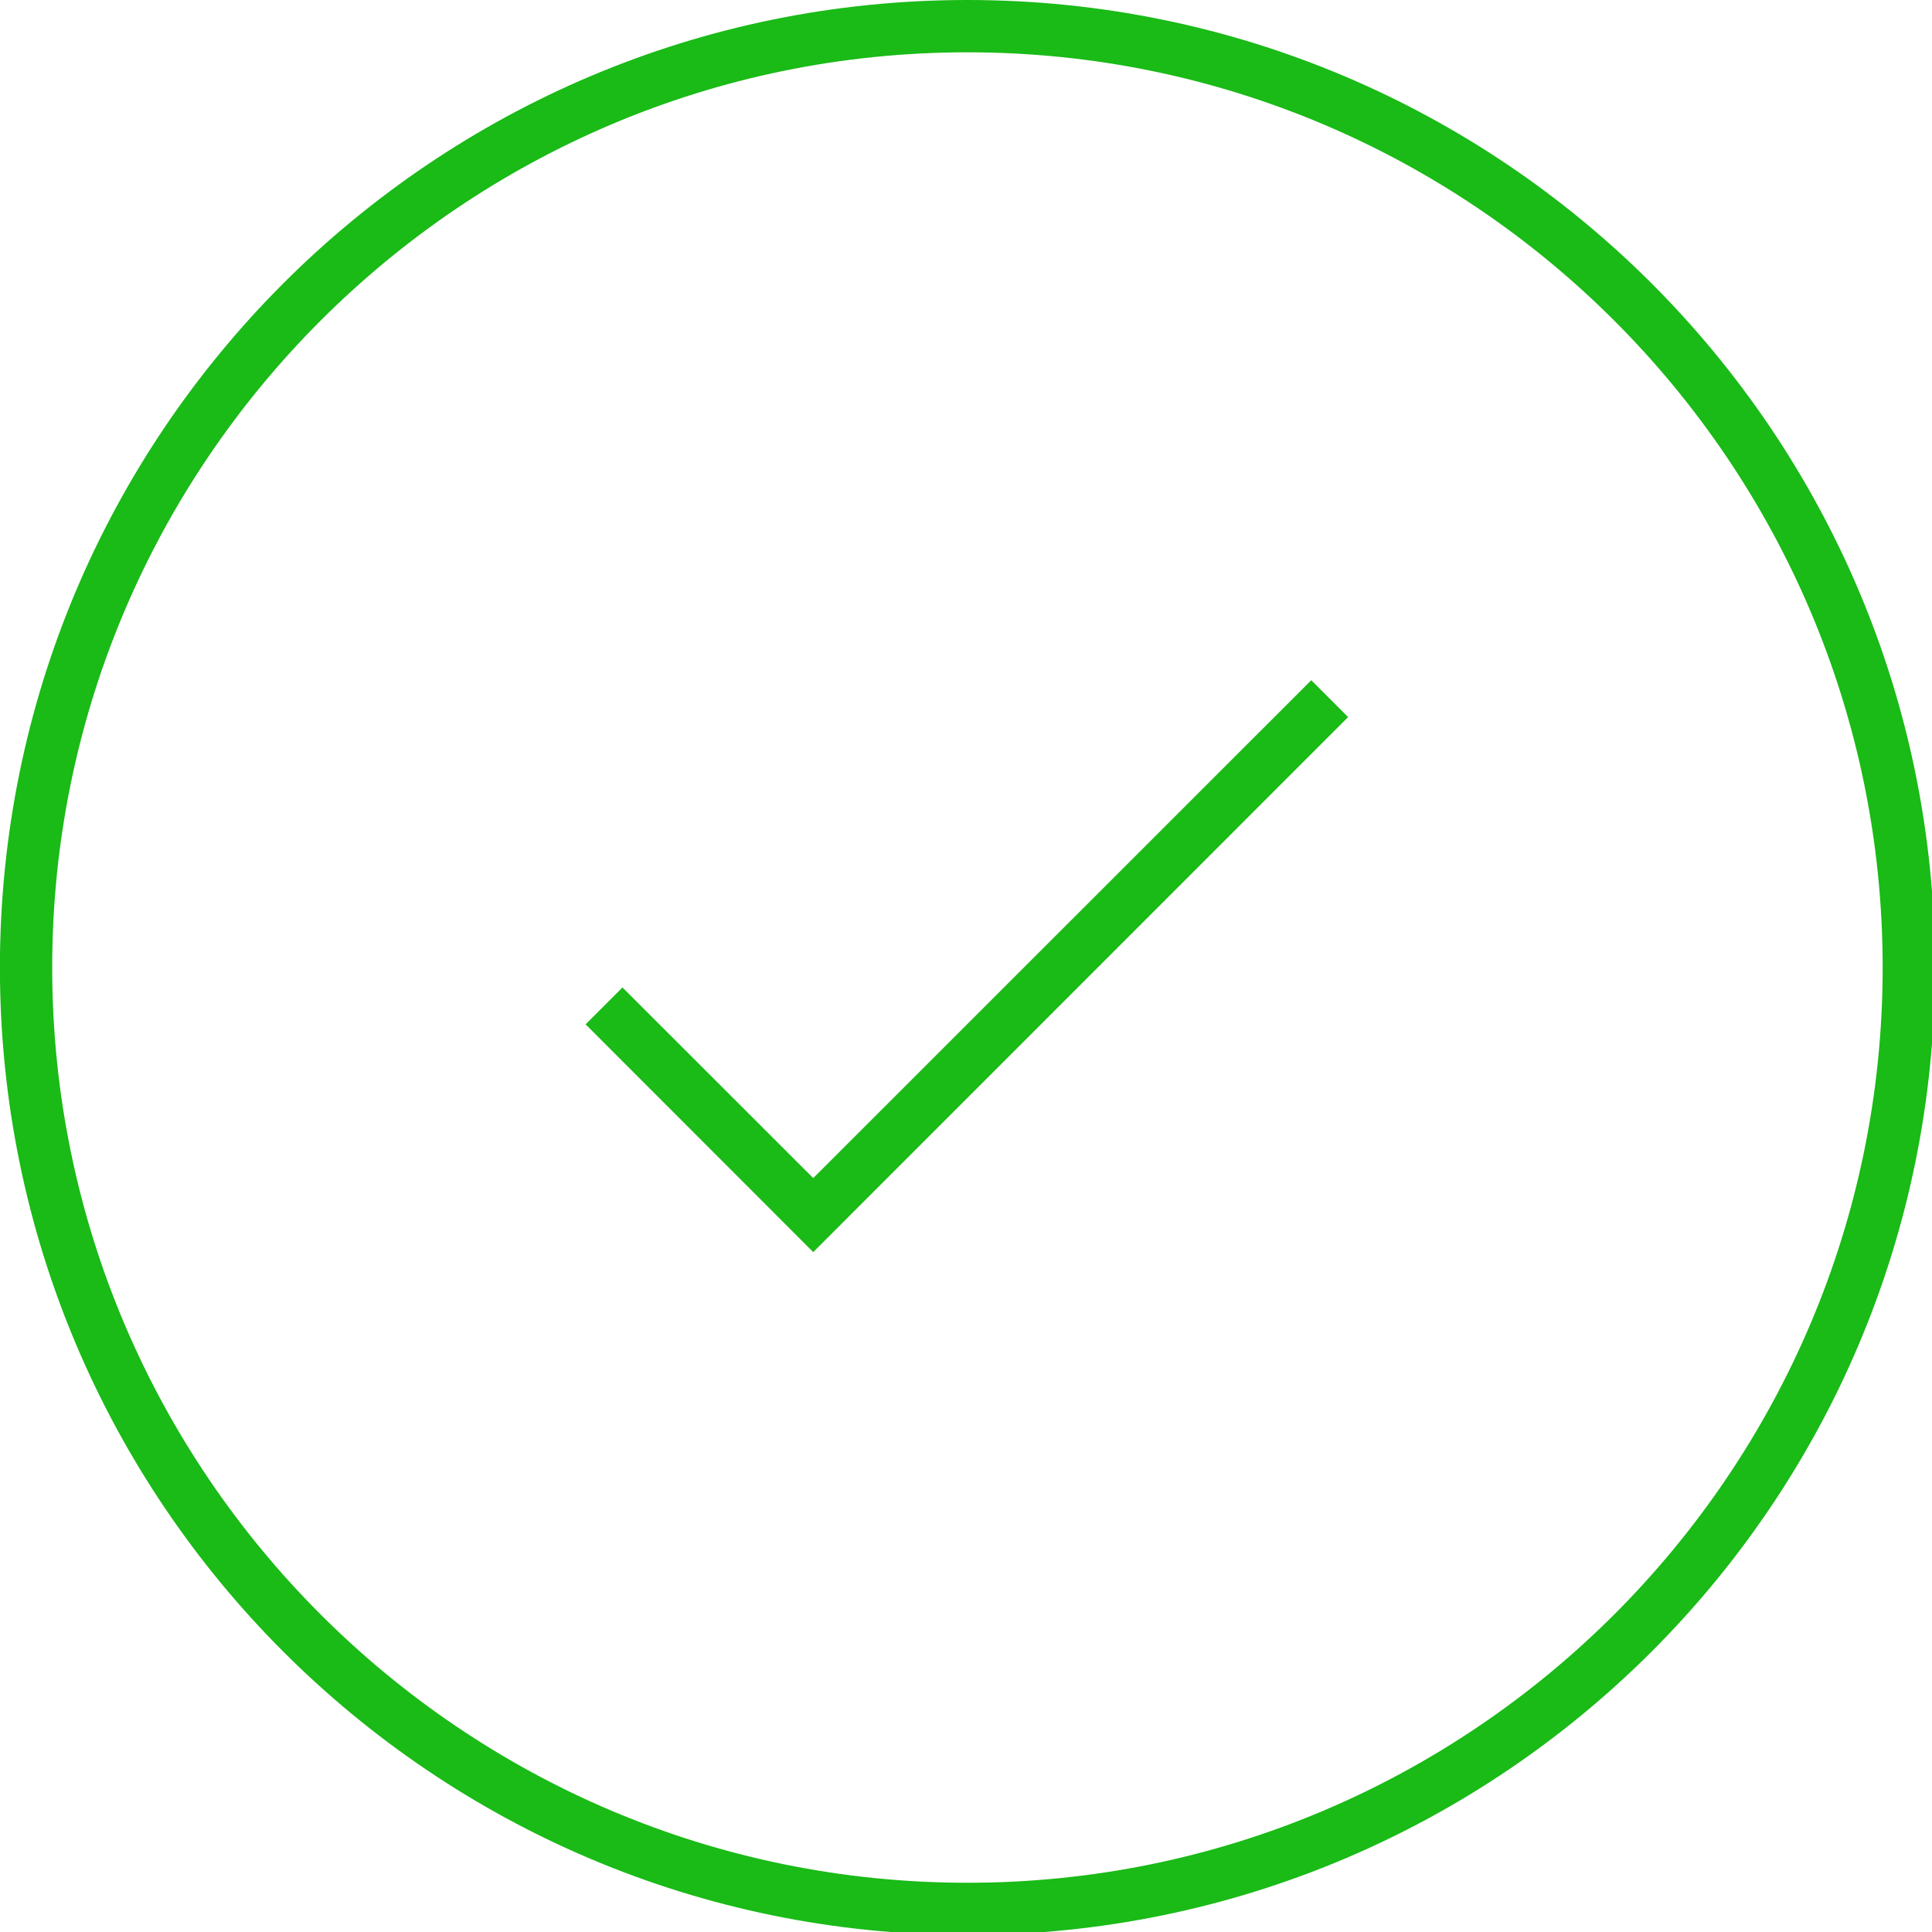 <svg width="126.91" height="126.91" version="1.1" viewBox="0 0 33.578 33.578" xmlns="http://www.w3.org/2000/svg">
 <g transform="translate(-107.38 -106)">
  <g transform="matrix(.265 0 0 .265 107.32 106)" style="fill:none">
   <path d="m63.675 0c-35.046 0-63.454 28.409-63.454 63.454 0 35.046 28.409 63.454 63.454 63.454 35.046 0 63.455-28.409 63.455-63.454 0-35.046-28.409-63.454-63.455-63.454zm0 123.48c-33.099 0-60.025-26.925-60.025-60.024 0-33.099 26.925-60.025 60.025-60.025 33.099 0 60.025 26.925 60.025 60.025 0 33.099-26.926 60.024-60.025 60.024z" fill="#1aba17"/>
  </g>
  <g transform="matrix(.265 0 0 .265 117.38 117.74)" style="fill:none">
   <path d="m15.6 32.963-12.511-12.502-2.418 2.418 14.929 14.938 35.08-35.089-2.418-2.418z" fill="#1aba17"/>
  </g>
 </g>
</svg>
